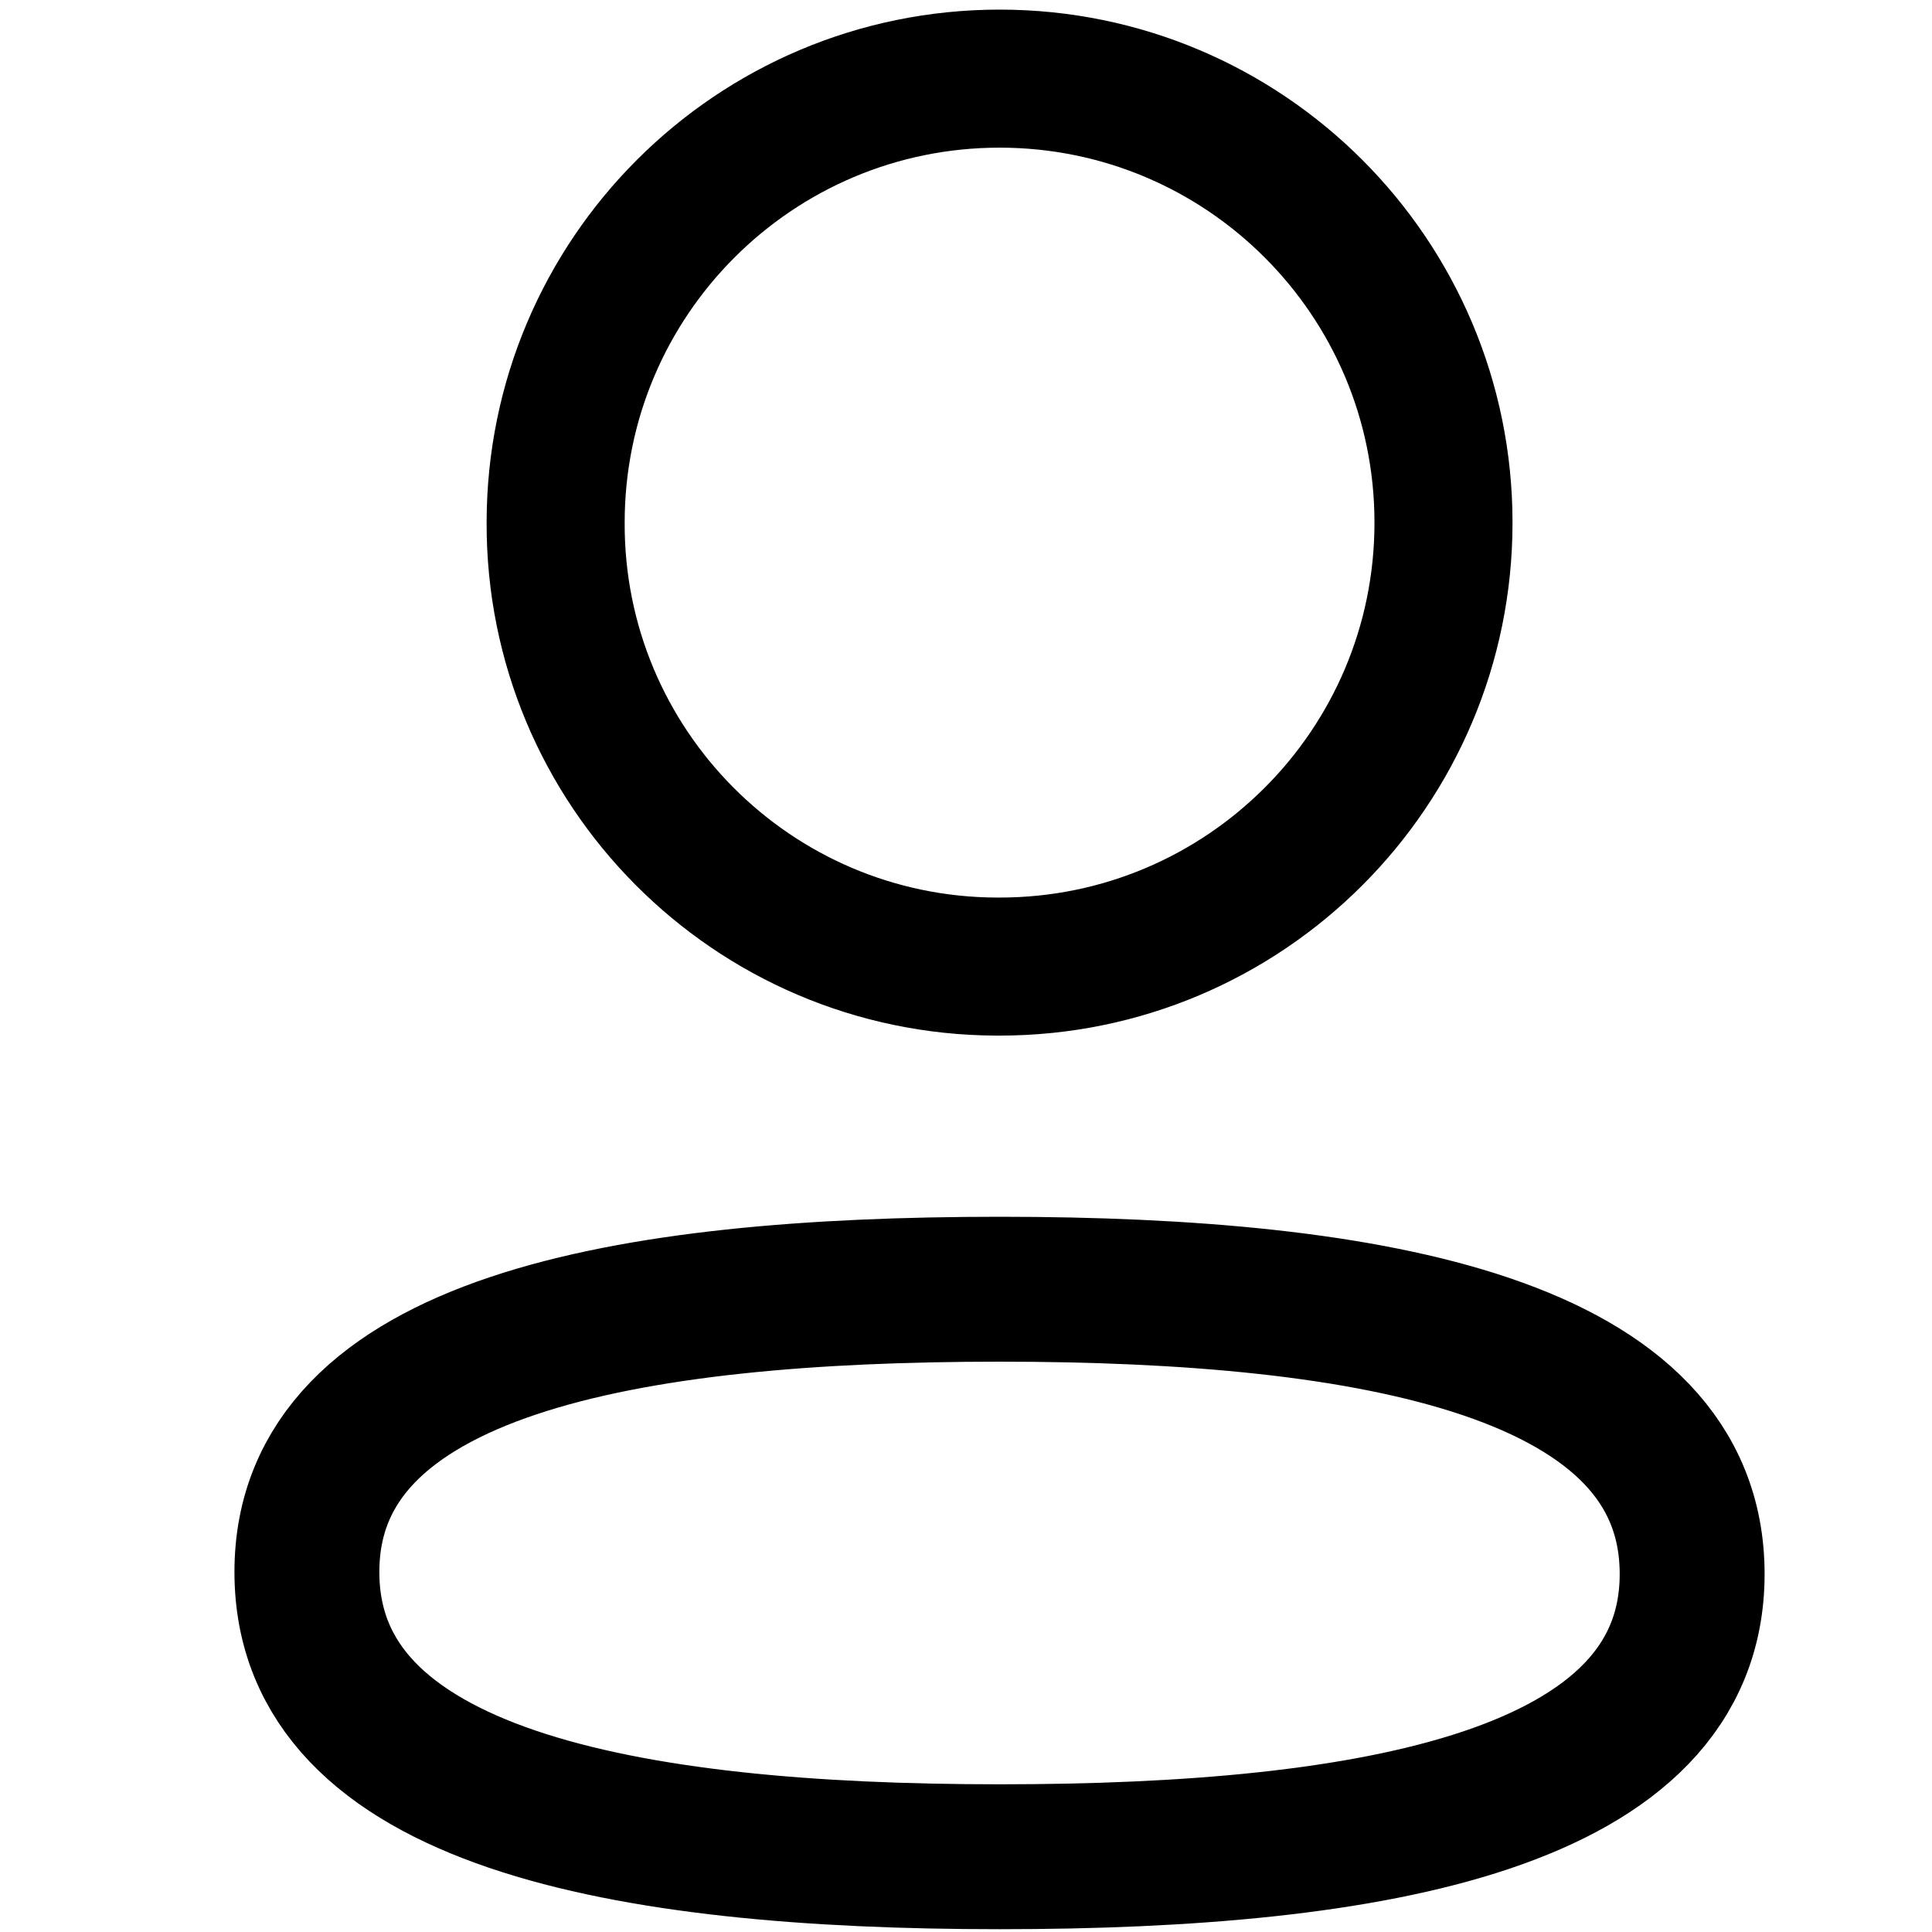 <svg width="16" height="16" viewBox="0 0 17 20" fill="none" xmlns="http://www.w3.org/2000/svg">
<path fill-rule="evenodd" clip-rule="evenodd" d="M8.848 13.346C4.98 13.346 1.677 13.931 1.677 16.273C1.677 18.615 4.959 19.221 8.848 19.221C12.716 19.221 16.017 18.635 16.017 16.294C16.017 13.953 12.736 13.346 8.848 13.346Z" stroke="#000" stroke-width="1.5" stroke-linecap="round" stroke-linejoin="round"/>
<path fill-rule="evenodd" clip-rule="evenodd" d="M8.848 10.006C11.386 10.006 13.443 7.948 13.443 5.41C13.443 2.872 11.386 0.814 8.848 0.814C6.31 0.814 4.252 2.872 4.252 5.41C4.243 7.939 6.287 9.997 8.816 10.006H8.848Z" stroke="#000" stroke-width="1.429" stroke-linecap="round" stroke-linejoin="round"/>
</svg>
